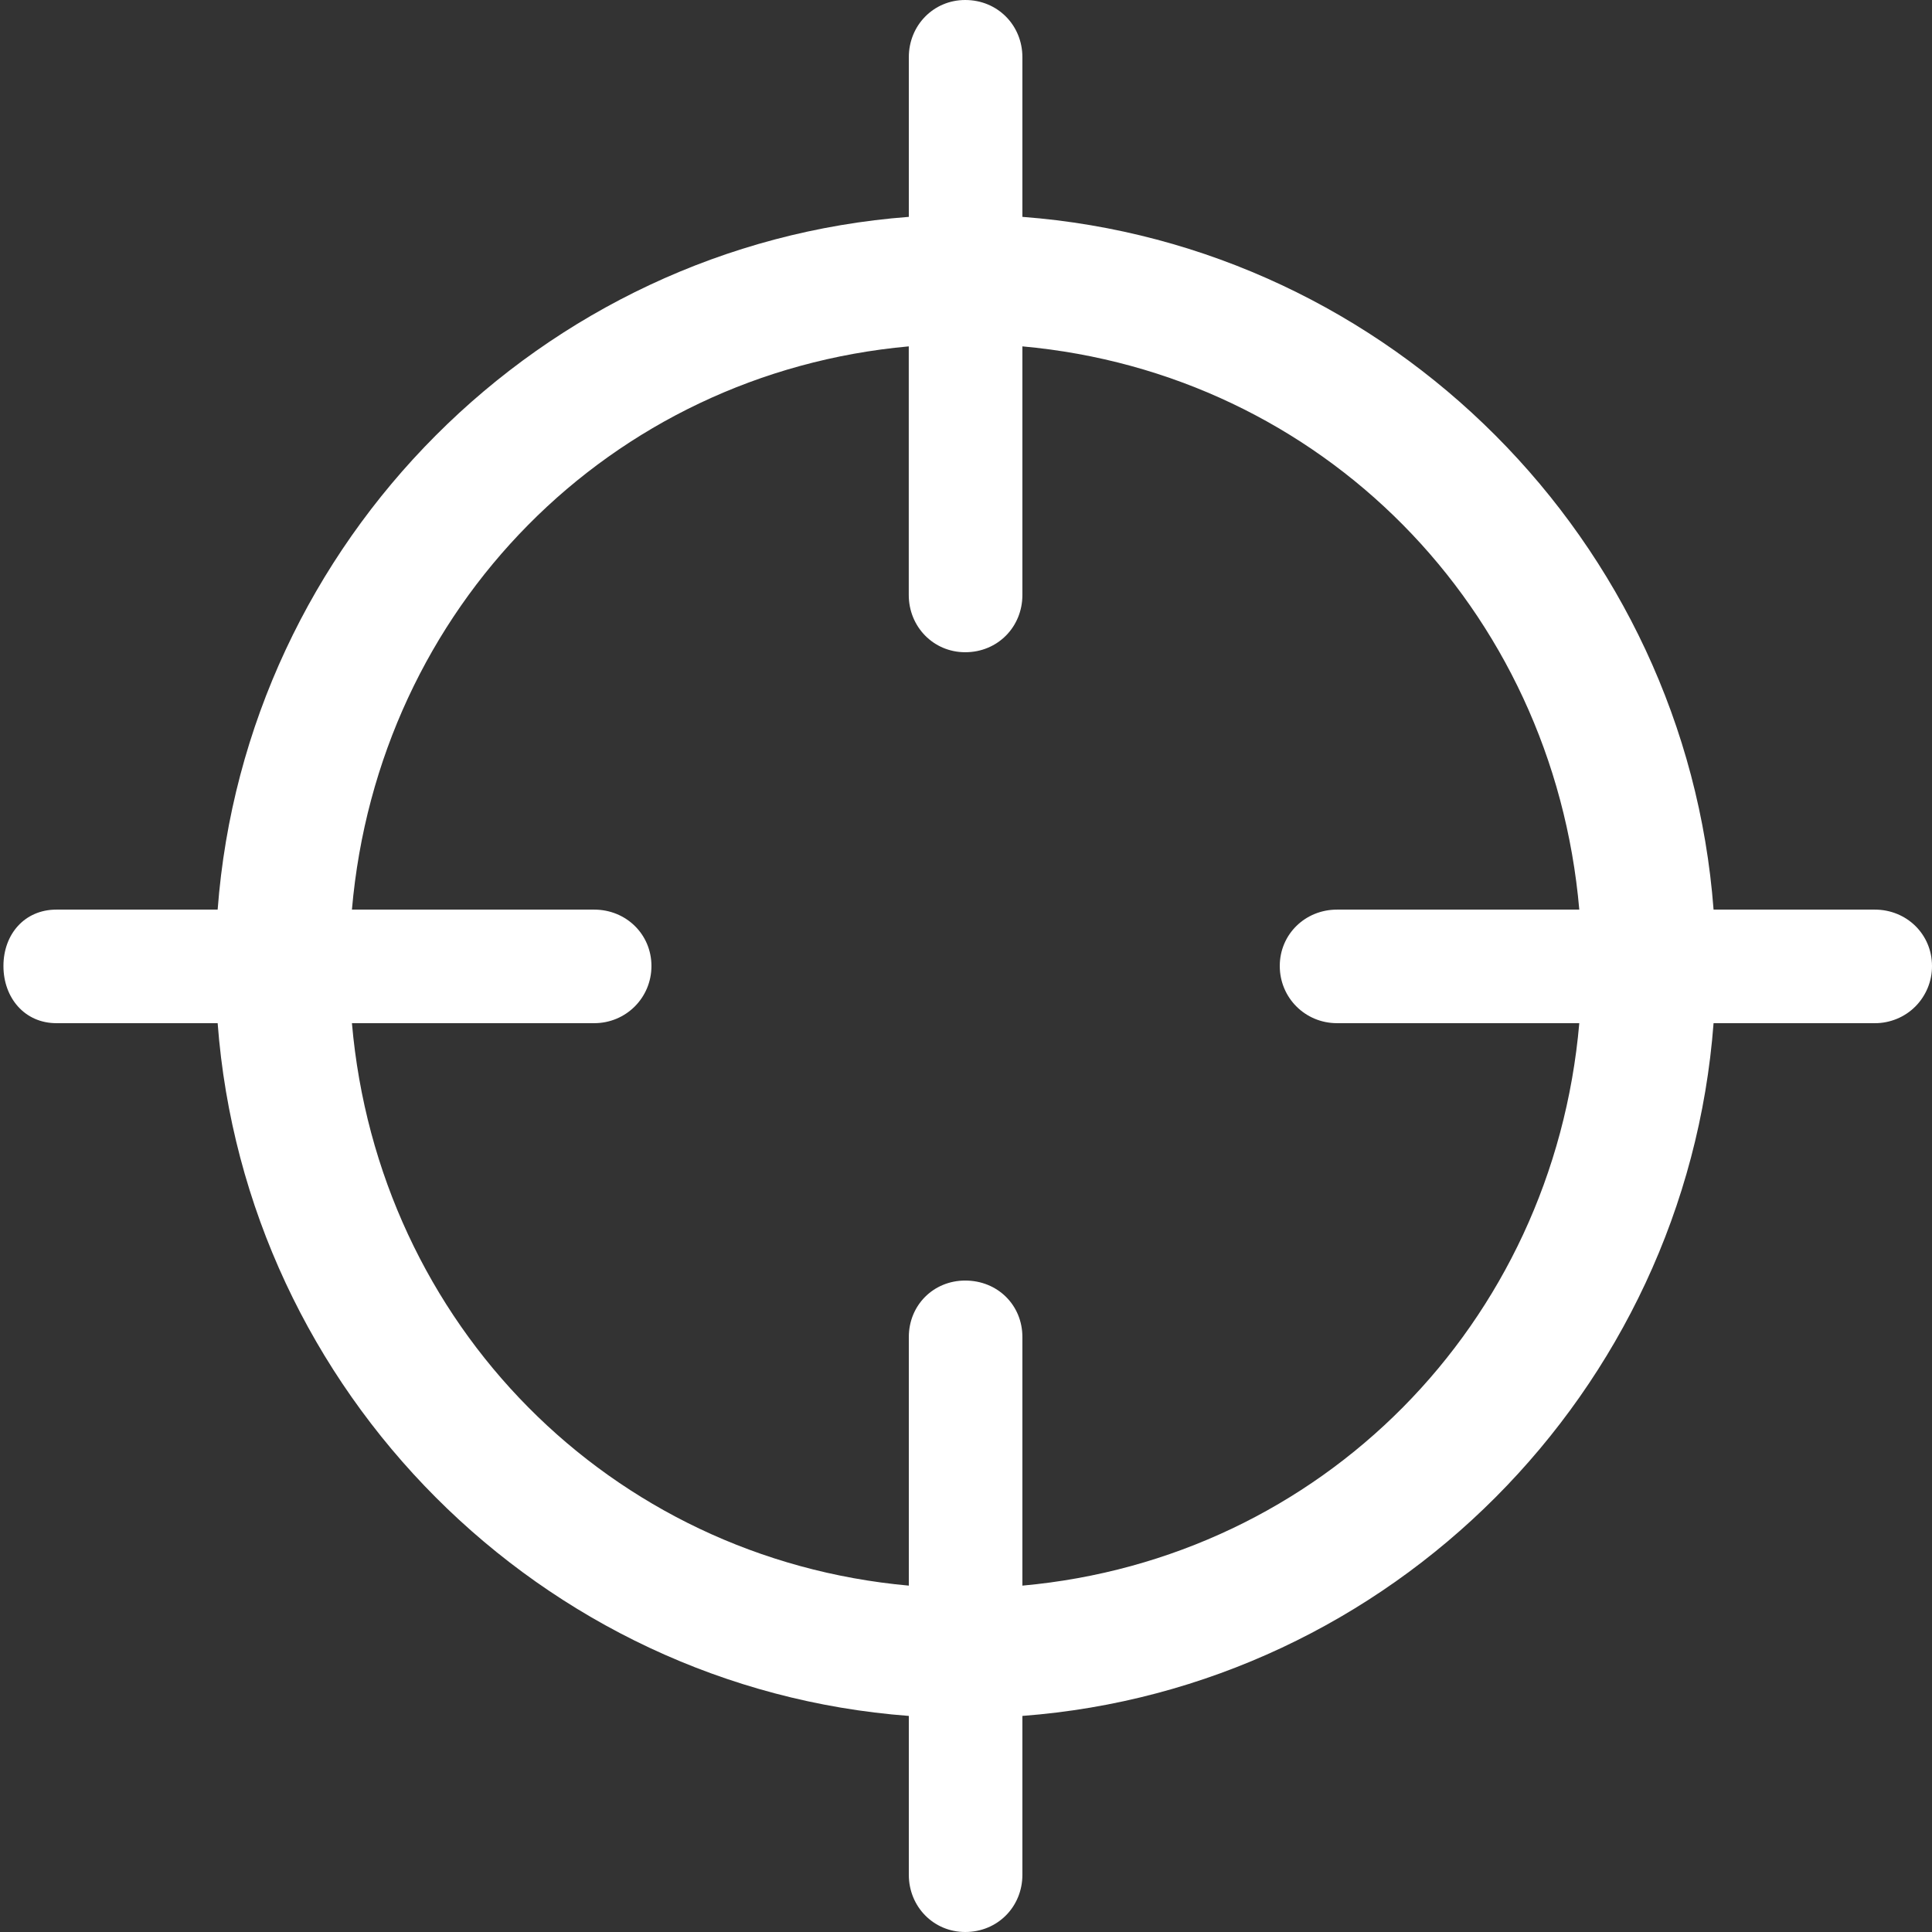 <svg width="32" height="32" viewBox="0 0 32 32" fill="none" xmlns="http://www.w3.org/2000/svg">
<rect x="0" y="0" width="32" height="32" fill="#333333" stroke="none"/>
<g clip-path="url(#clip0_117_1225)">
<path d="M0.934 16.947H3.605C4.066 23.053 8.961 27.961 15.053 28.421V31.053C15.053 31.579 15.461 32 15.987 32C16.526 32 16.934 31.579 16.934 31.053V28.421C23.026 27.961 27.921 23.053 28.382 16.947H31.053C31.177 16.948 31.3 16.923 31.416 16.876C31.531 16.829 31.636 16.759 31.724 16.671C31.812 16.583 31.881 16.478 31.929 16.363C31.976 16.248 32.001 16.125 32 16C32 15.474 31.579 15.066 31.053 15.066H28.382C27.921 8.961 23.026 4.053 16.934 3.592V0.947C16.934 0.421 16.526 0 15.987 0C15.461 0 15.053 0.421 15.053 0.947V3.592C8.961 4.053 4.066 8.961 3.605 15.066H0.934C0.408 15.066 0.057 15.473 0.057 16C0.057 16.527 0.408 16.947 0.934 16.947ZM15.987 10.803C16.526 10.803 16.934 10.382 16.934 9.855V5.737C21.882 6.184 25.723 10.066 26.158 15.066H22.145C21.619 15.066 21.197 15.474 21.197 16C21.197 16.526 21.618 16.947 22.145 16.947H26.158C25.724 21.934 21.882 25.816 16.934 26.263V22.145C16.934 21.619 16.526 21.21 15.987 21.21C15.461 21.21 15.053 21.618 15.053 22.145V26.263C10.105 25.816 6.263 21.934 5.829 16.947H9.842C10.368 16.947 10.79 16.526 10.79 16C10.79 15.474 10.369 15.066 9.842 15.066H5.829C6.263 10.066 10.105 6.184 15.052 5.737V9.855C15.052 10.381 15.461 10.803 15.987 10.803Z" fill="white"/>
</g>
<defs>
<clipPath id="clip0_117_1225">
<rect width="32" height="32" fill="white"/>
</clipPath>
</defs>
</svg>
